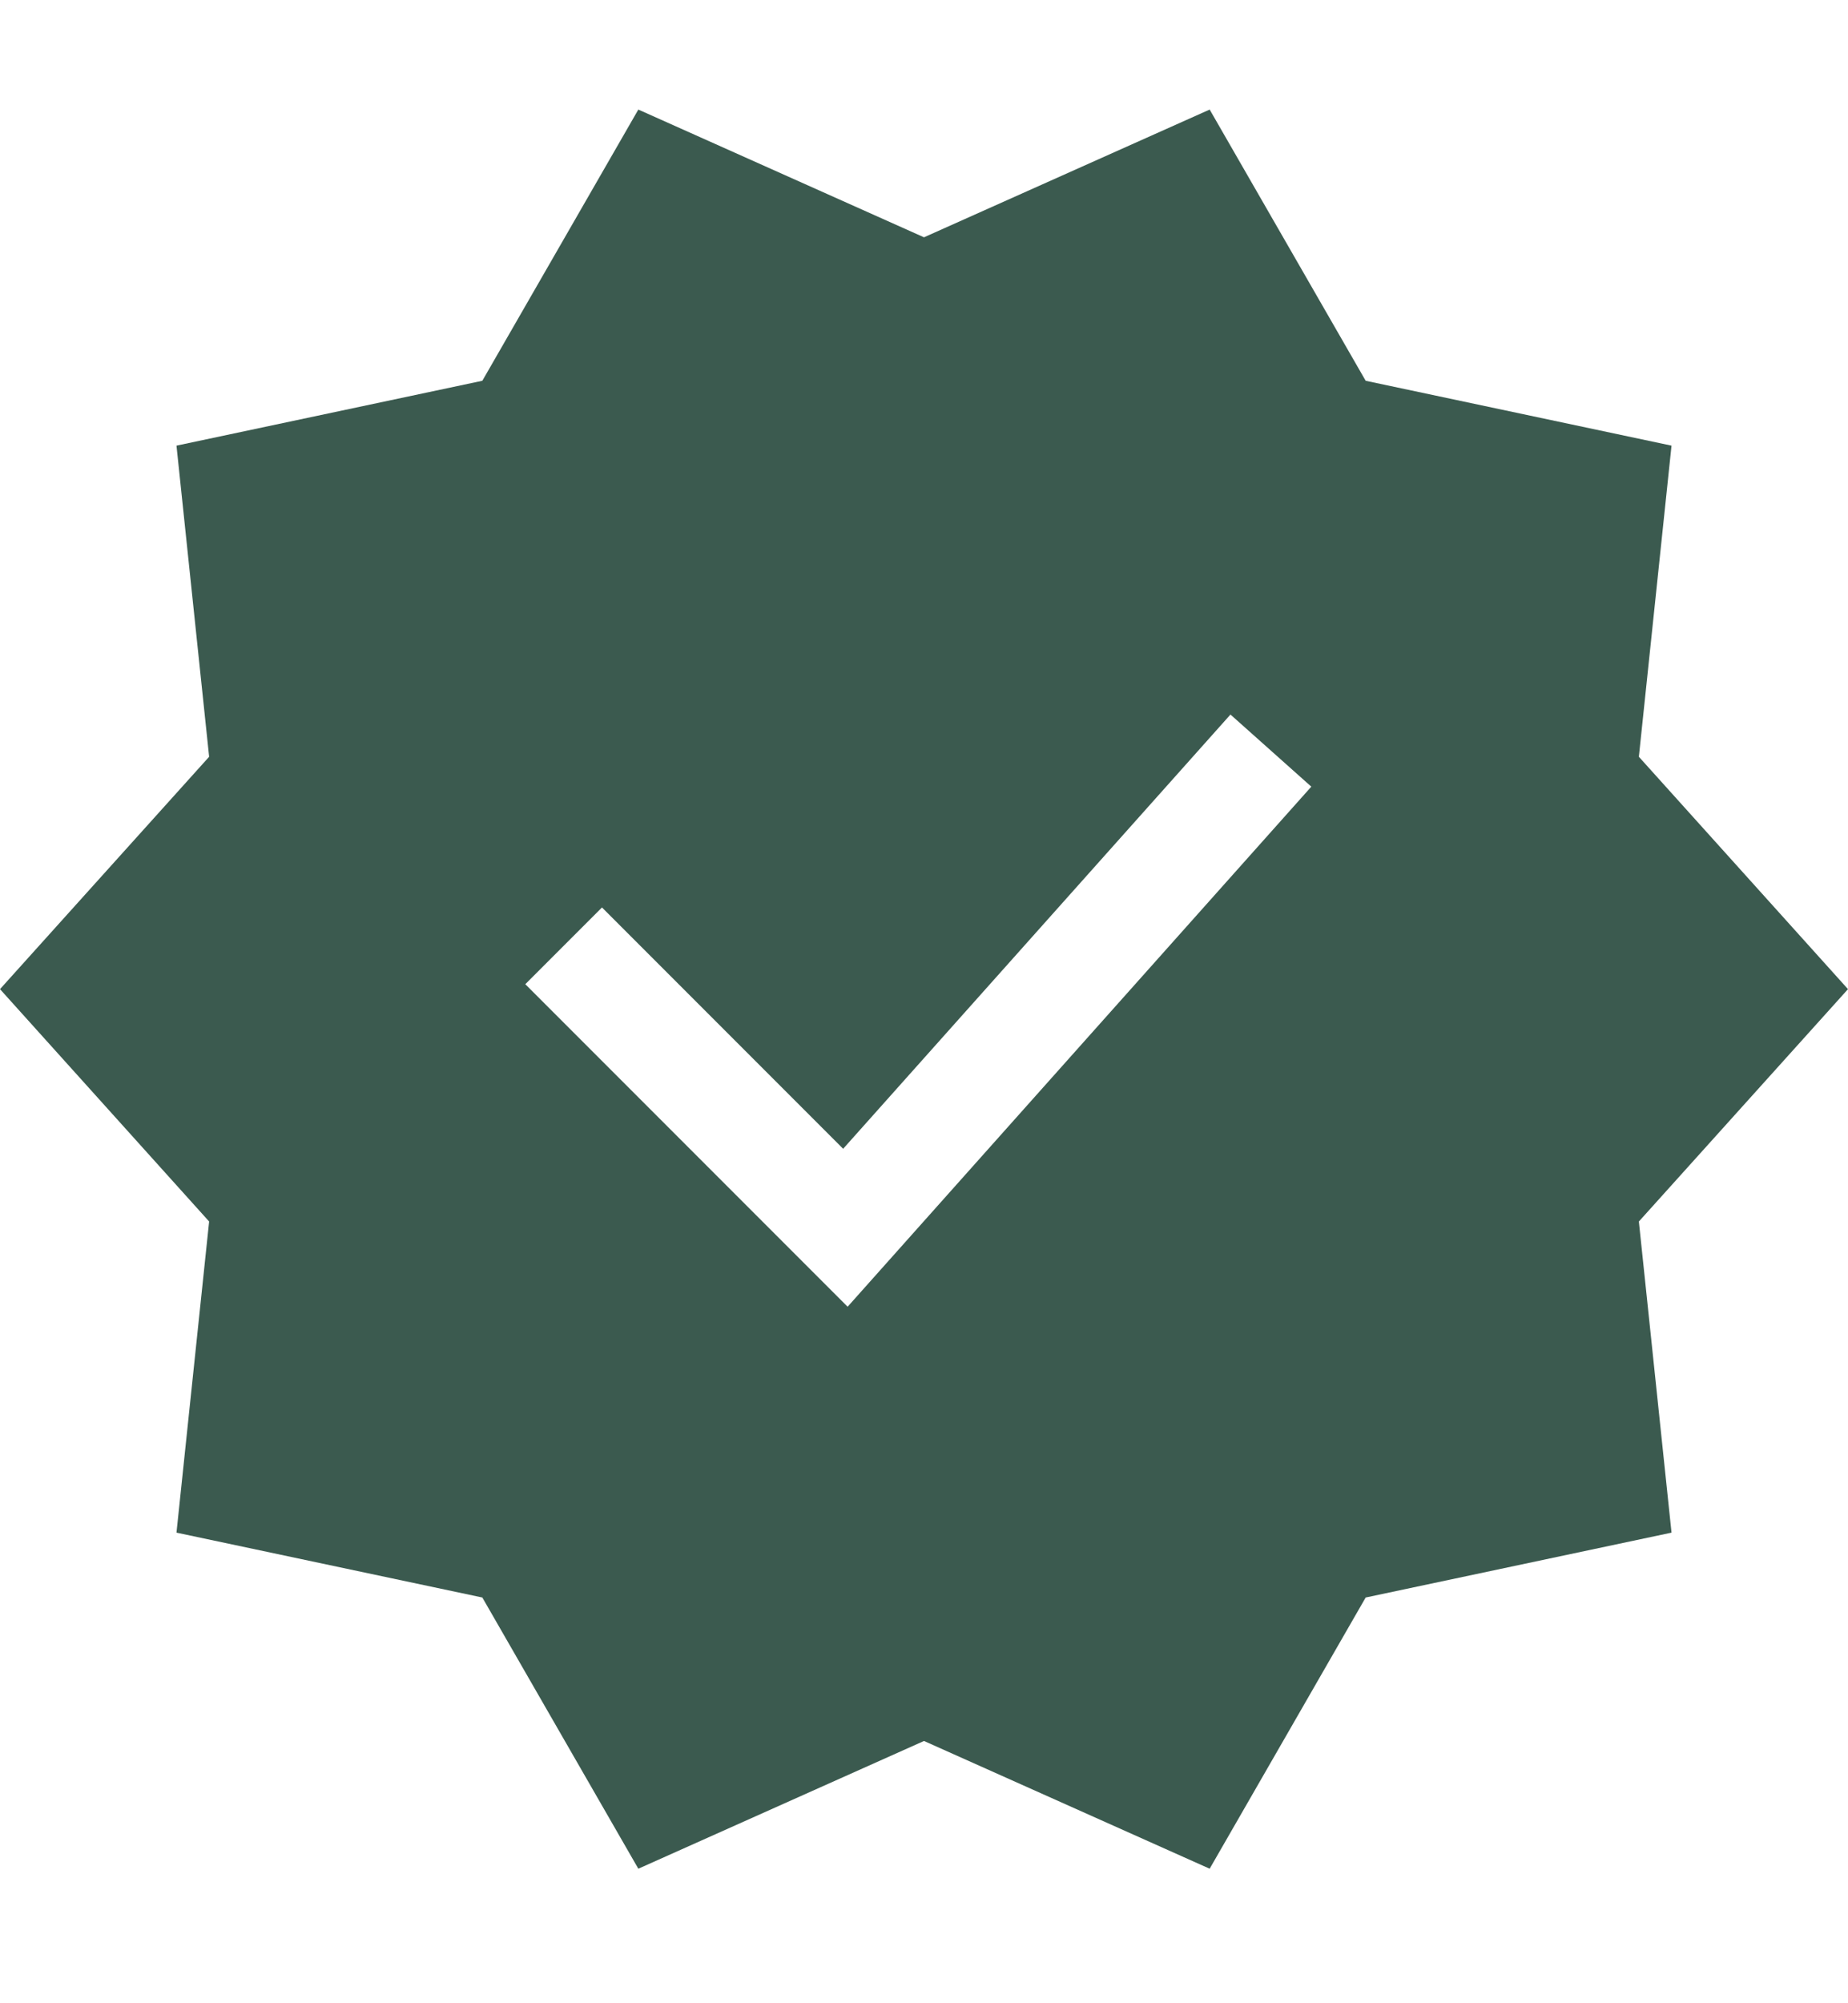 <svg width="12" height="13" viewBox="0 0 12 13" fill="none" xmlns="http://www.w3.org/2000/svg">
<path d="M12 6.419L10.642 4.911L10.854 2.892L8.868 2.471L7.855 0.711L6 1.54L4.145 0.711L3.132 2.471L1.146 2.892L1.358 4.911L2.28882e-05 6.419L1.358 7.927L1.146 9.946L3.132 10.367L4.145 12.127L6 11.298L7.855 12.127L8.868 10.367L10.854 9.946L10.642 7.927L12 6.419ZM8.515 5.105L5.504 8.48L3.411 6.387L3.909 5.889L5.475 7.455L7.99 4.637L8.515 5.105Z" fill="#3B5A4F"/>
</svg>
